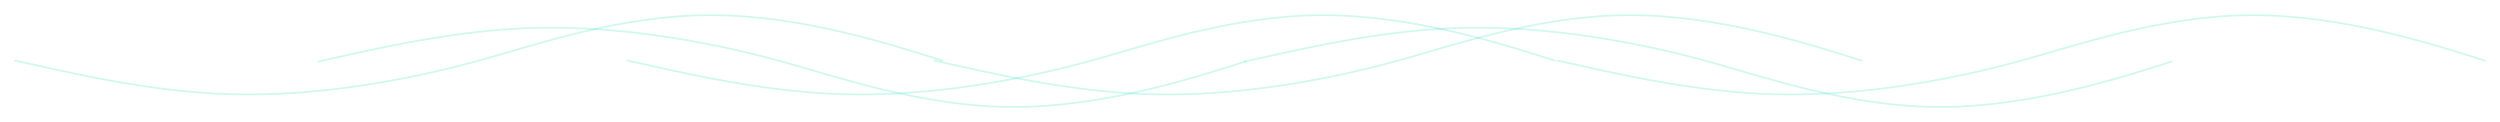 <svg width="2804" height="137" viewBox="0 0 2804 137" fill="none" xmlns="http://www.w3.org/2000/svg">
<g opacity="0.2" filter="url(#filter0_tl_d)">
<path d="M17 68C72.819 80 175.464 106 277 106C378.536 106 475.305 85 537 68C598.695 51 695.464 17 797 17C898.536 17 1000.2 50 1057 68" stroke="#18DCA6" stroke-width="2" stroke-linecap="round"/>
</g>
<g opacity="0.2" filter="url(#filter1_tl_d)">
<path d="M1048 68C1103.82 80 1206.46 106 1308 106C1409.54 106 1506.31 85 1568 68C1629.69 51 1726.46 17 1828 17C1929.54 17 2031.2 50 2088 68" stroke="#18DCA6" stroke-width="2" stroke-linecap="round"/>
</g>
<g opacity="0.2" filter="url(#filter2_tl_d)">
<path d="M1747 68C1802.82 80 1905.46 106 2007 106C2108.54 106 2205.31 85 2267 68C2328.69 51 2425.46 17 2527 17C2628.54 17 2730.2 50 2787 68" stroke="#18DCA6" stroke-width="2" stroke-linecap="round"/>
</g>
<g opacity="0.2" filter="url(#filter3_tl_d)">
<path d="M704 68C759.819 80 862.464 106 964 106C1065.54 106 1162.31 85 1224 68C1285.69 51 1382.46 17 1484 17C1585.54 17 1687.2 50 1744 68" stroke="#18DCA6" stroke-width="2" stroke-linecap="round"/>
</g>
<g opacity="0.2" filter="url(#filter4_tl_d)">
<path d="M357 69C412.819 57 515.464 31 617 31C718.536 31 815.305 52 877 69C938.695 86 1035.46 120 1137 120C1238.54 120 1340.2 87 1397 69" stroke="#18DCA6" stroke-width="2" stroke-linecap="round"/>
</g>
<g opacity="0.2" filter="url(#filter5_tl_d)">
<path d="M1396 69C1451.82 57 1554.46 31 1656 31C1757.54 31 1854.31 52 1916 69C1977.69 86 2074.46 120 2176 120C2277.54 120 2379.2 87 2436 69" stroke="#18DCA6" stroke-width="2" stroke-linecap="round"/>
</g>
<defs>
<filter id="filter0_tl_d" x="0" y="0" width="1074" height="123" filterUnits="userSpaceOnUse" color-interpolation-filters="sRGB">
<feFlood flood-opacity="0" result="BackgroundImageFix"/>
<feColorMatrix in="SourceAlpha" type="matrix" values="0 0 0 0 0 0 0 0 0 0 0 0 0 0 0 0 0 0 127 0"/>
<feOffset/>
<feGaussianBlur stdDeviation="8"/>
<feColorMatrix type="matrix" values="0 0 0 0 0.093 0 0 0 0 0.863 0 0 0 0 0.65 0 0 0 1 0"/>
<feBlend mode="normal" in2="BackgroundImageFix" result="effect1_dropShadow"/>
<feBlend mode="normal" in="SourceGraphic" in2="effect1_dropShadow" result="shape"/>
</filter>
<filter id="filter1_tl_d" x="1031" y="0" width="1074" height="123" filterUnits="userSpaceOnUse" color-interpolation-filters="sRGB">
<feFlood flood-opacity="0" result="BackgroundImageFix"/>
<feColorMatrix in="SourceAlpha" type="matrix" values="0 0 0 0 0 0 0 0 0 0 0 0 0 0 0 0 0 0 127 0"/>
<feOffset/>
<feGaussianBlur stdDeviation="8"/>
<feColorMatrix type="matrix" values="0 0 0 0 0.093 0 0 0 0 0.863 0 0 0 0 0.65 0 0 0 1 0"/>
<feBlend mode="normal" in2="BackgroundImageFix" result="effect1_dropShadow"/>
<feBlend mode="normal" in="SourceGraphic" in2="effect1_dropShadow" result="shape"/>
</filter>
<filter id="filter2_tl_d" x="1730" y="0" width="1074" height="123" filterUnits="userSpaceOnUse" color-interpolation-filters="sRGB">
<feFlood flood-opacity="0" result="BackgroundImageFix"/>
<feColorMatrix in="SourceAlpha" type="matrix" values="0 0 0 0 0 0 0 0 0 0 0 0 0 0 0 0 0 0 127 0"/>
<feOffset/>
<feGaussianBlur stdDeviation="8"/>
<feColorMatrix type="matrix" values="0 0 0 0 0.093 0 0 0 0 0.863 0 0 0 0 0.65 0 0 0 1 0"/>
<feBlend mode="normal" in2="BackgroundImageFix" result="effect1_dropShadow"/>
<feBlend mode="normal" in="SourceGraphic" in2="effect1_dropShadow" result="shape"/>
</filter>
<filter id="filter3_tl_d" x="687" y="0" width="1074" height="123" filterUnits="userSpaceOnUse" color-interpolation-filters="sRGB">
<feFlood flood-opacity="0" result="BackgroundImageFix"/>
<feColorMatrix in="SourceAlpha" type="matrix" values="0 0 0 0 0 0 0 0 0 0 0 0 0 0 0 0 0 0 127 0"/>
<feOffset/>
<feGaussianBlur stdDeviation="8"/>
<feColorMatrix type="matrix" values="0 0 0 0 0.093 0 0 0 0 0.863 0 0 0 0 0.65 0 0 0 1 0"/>
<feBlend mode="normal" in2="BackgroundImageFix" result="effect1_dropShadow"/>
<feBlend mode="normal" in="SourceGraphic" in2="effect1_dropShadow" result="shape"/>
</filter>
<filter id="filter4_tl_d" x="340" y="14" width="1074" height="123" filterUnits="userSpaceOnUse" color-interpolation-filters="sRGB">
<feFlood flood-opacity="0" result="BackgroundImageFix"/>
<feColorMatrix in="SourceAlpha" type="matrix" values="0 0 0 0 0 0 0 0 0 0 0 0 0 0 0 0 0 0 127 0"/>
<feOffset/>
<feGaussianBlur stdDeviation="8"/>
<feColorMatrix type="matrix" values="0 0 0 0 0.093 0 0 0 0 0.863 0 0 0 0 0.65 0 0 0 1 0"/>
<feBlend mode="normal" in2="BackgroundImageFix" result="effect1_dropShadow"/>
<feBlend mode="normal" in="SourceGraphic" in2="effect1_dropShadow" result="shape"/>
</filter>
<filter id="filter5_tl_d" x="1379" y="14" width="1074" height="123" filterUnits="userSpaceOnUse" color-interpolation-filters="sRGB">
<feFlood flood-opacity="0" result="BackgroundImageFix"/>
<feColorMatrix in="SourceAlpha" type="matrix" values="0 0 0 0 0 0 0 0 0 0 0 0 0 0 0 0 0 0 127 0"/>
<feOffset/>
<feGaussianBlur stdDeviation="8"/>
<feColorMatrix type="matrix" values="0 0 0 0 0.093 0 0 0 0 0.863 0 0 0 0 0.65 0 0 0 1 0"/>
<feBlend mode="normal" in2="BackgroundImageFix" result="effect1_dropShadow"/>
<feBlend mode="normal" in="SourceGraphic" in2="effect1_dropShadow" result="shape"/>
</filter>
</defs>
</svg>

